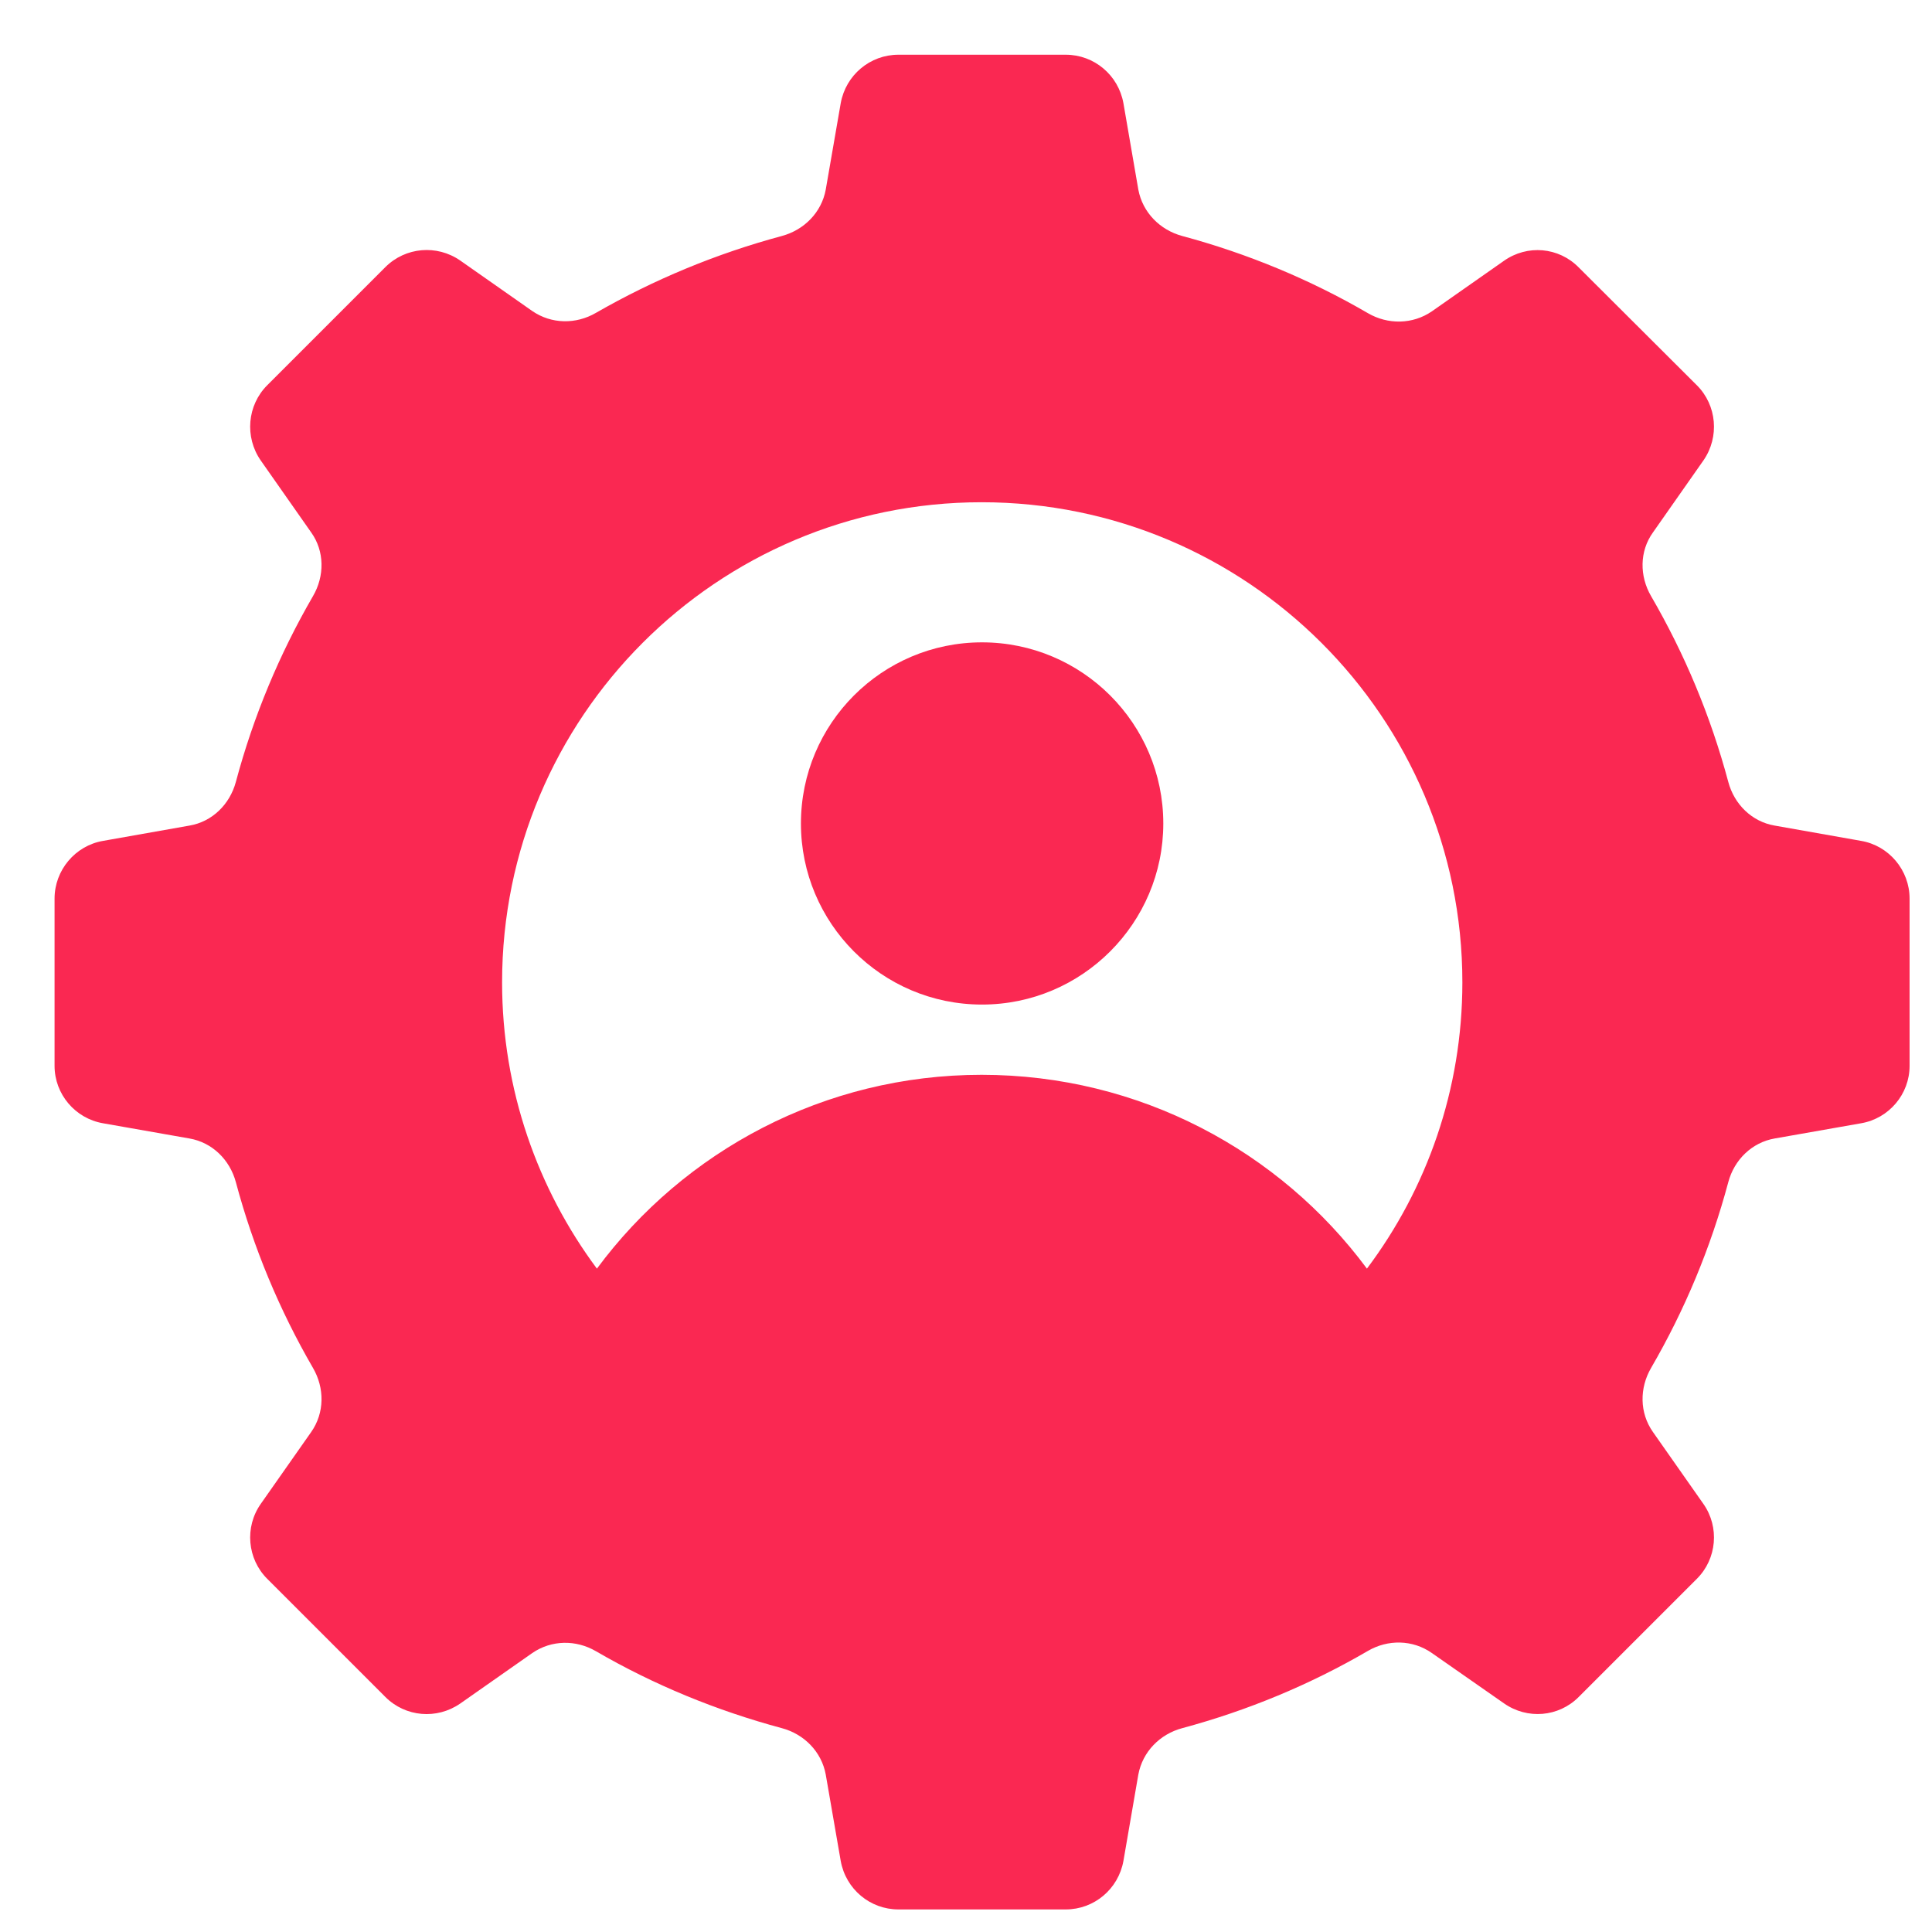 <svg width="25" height="25" viewBox="0 0 25 25" fill="none" xmlns="http://www.w3.org/2000/svg">
<path d="M24.083 10.881L22.964 10.683C22.67 10.633 22.441 10.408 22.364 10.118C22.136 9.266 21.799 8.461 21.365 7.714C21.214 7.455 21.214 7.133 21.389 6.89L22.043 5.957C22.252 5.655 22.217 5.244 21.957 4.985L20.428 3.46C20.169 3.197 19.763 3.162 19.461 3.375L18.528 4.029C18.28 4.199 17.959 4.203 17.7 4.052C16.956 3.619 16.147 3.282 15.299 3.054C15.009 2.976 14.785 2.748 14.73 2.454L14.537 1.335C14.471 0.971 14.158 0.708 13.79 0.708H11.626C11.258 0.708 10.945 0.971 10.879 1.335L10.685 2.454C10.631 2.748 10.406 2.976 10.116 3.054C9.268 3.282 8.459 3.619 7.712 4.048C7.453 4.199 7.136 4.195 6.888 4.025L5.955 3.371C5.653 3.162 5.247 3.197 4.987 3.456L3.458 4.985C3.199 5.244 3.164 5.655 3.373 5.957L4.027 6.89C4.201 7.133 4.201 7.455 4.05 7.714C3.617 8.461 3.28 9.266 3.052 10.118C2.974 10.408 2.746 10.633 2.452 10.683L1.333 10.881C0.973 10.943 0.706 11.26 0.706 11.628V13.792C0.706 14.159 0.973 14.473 1.333 14.535L2.452 14.732C2.746 14.783 2.974 15.007 3.052 15.297C3.28 16.149 3.617 16.954 4.05 17.701C4.201 17.961 4.201 18.282 4.027 18.53L3.373 19.462C3.164 19.761 3.199 20.171 3.458 20.43L4.987 21.959C5.247 22.219 5.653 22.253 5.955 22.044L6.888 21.39C7.136 21.22 7.453 21.216 7.712 21.367C8.459 21.801 9.268 22.134 10.116 22.362C10.406 22.439 10.631 22.668 10.685 22.962L10.879 24.081C10.945 24.445 11.258 24.708 11.626 24.708H13.79C14.158 24.708 14.471 24.445 14.537 24.081L14.73 22.962C14.785 22.668 15.009 22.439 15.299 22.362C16.147 22.134 16.956 21.797 17.7 21.363C17.959 21.212 18.28 21.216 18.528 21.39L19.461 22.041C19.763 22.253 20.169 22.219 20.428 21.959L21.957 20.43C22.217 20.171 22.252 19.761 22.043 19.462L21.389 18.53C21.214 18.282 21.214 17.961 21.365 17.701C21.799 16.954 22.136 16.149 22.364 15.297C22.441 15.007 22.67 14.783 22.964 14.732L24.083 14.535C24.443 14.473 24.71 14.159 24.71 13.792V11.628C24.71 11.26 24.443 10.943 24.083 10.881ZM17.688 16.416C16.561 14.895 14.746 13.908 12.702 13.908C10.666 13.908 8.85 14.895 7.724 16.416C6.958 15.386 6.497 14.101 6.497 12.712C6.497 9.282 9.276 6.499 12.702 6.499C16.136 6.499 18.923 9.282 18.923 12.712C18.923 14.101 18.462 15.386 17.688 16.416Z" fill="#FA2852"/>
<path d="M12.707 8.312C11.414 8.312 10.364 9.362 10.364 10.656C10.364 11.944 11.408 12.999 12.707 12.999C14.004 12.999 15.053 11.944 15.053 10.656C15.053 9.362 14.001 8.312 12.707 8.312Z" fill="#FA2852"/>
</svg>
